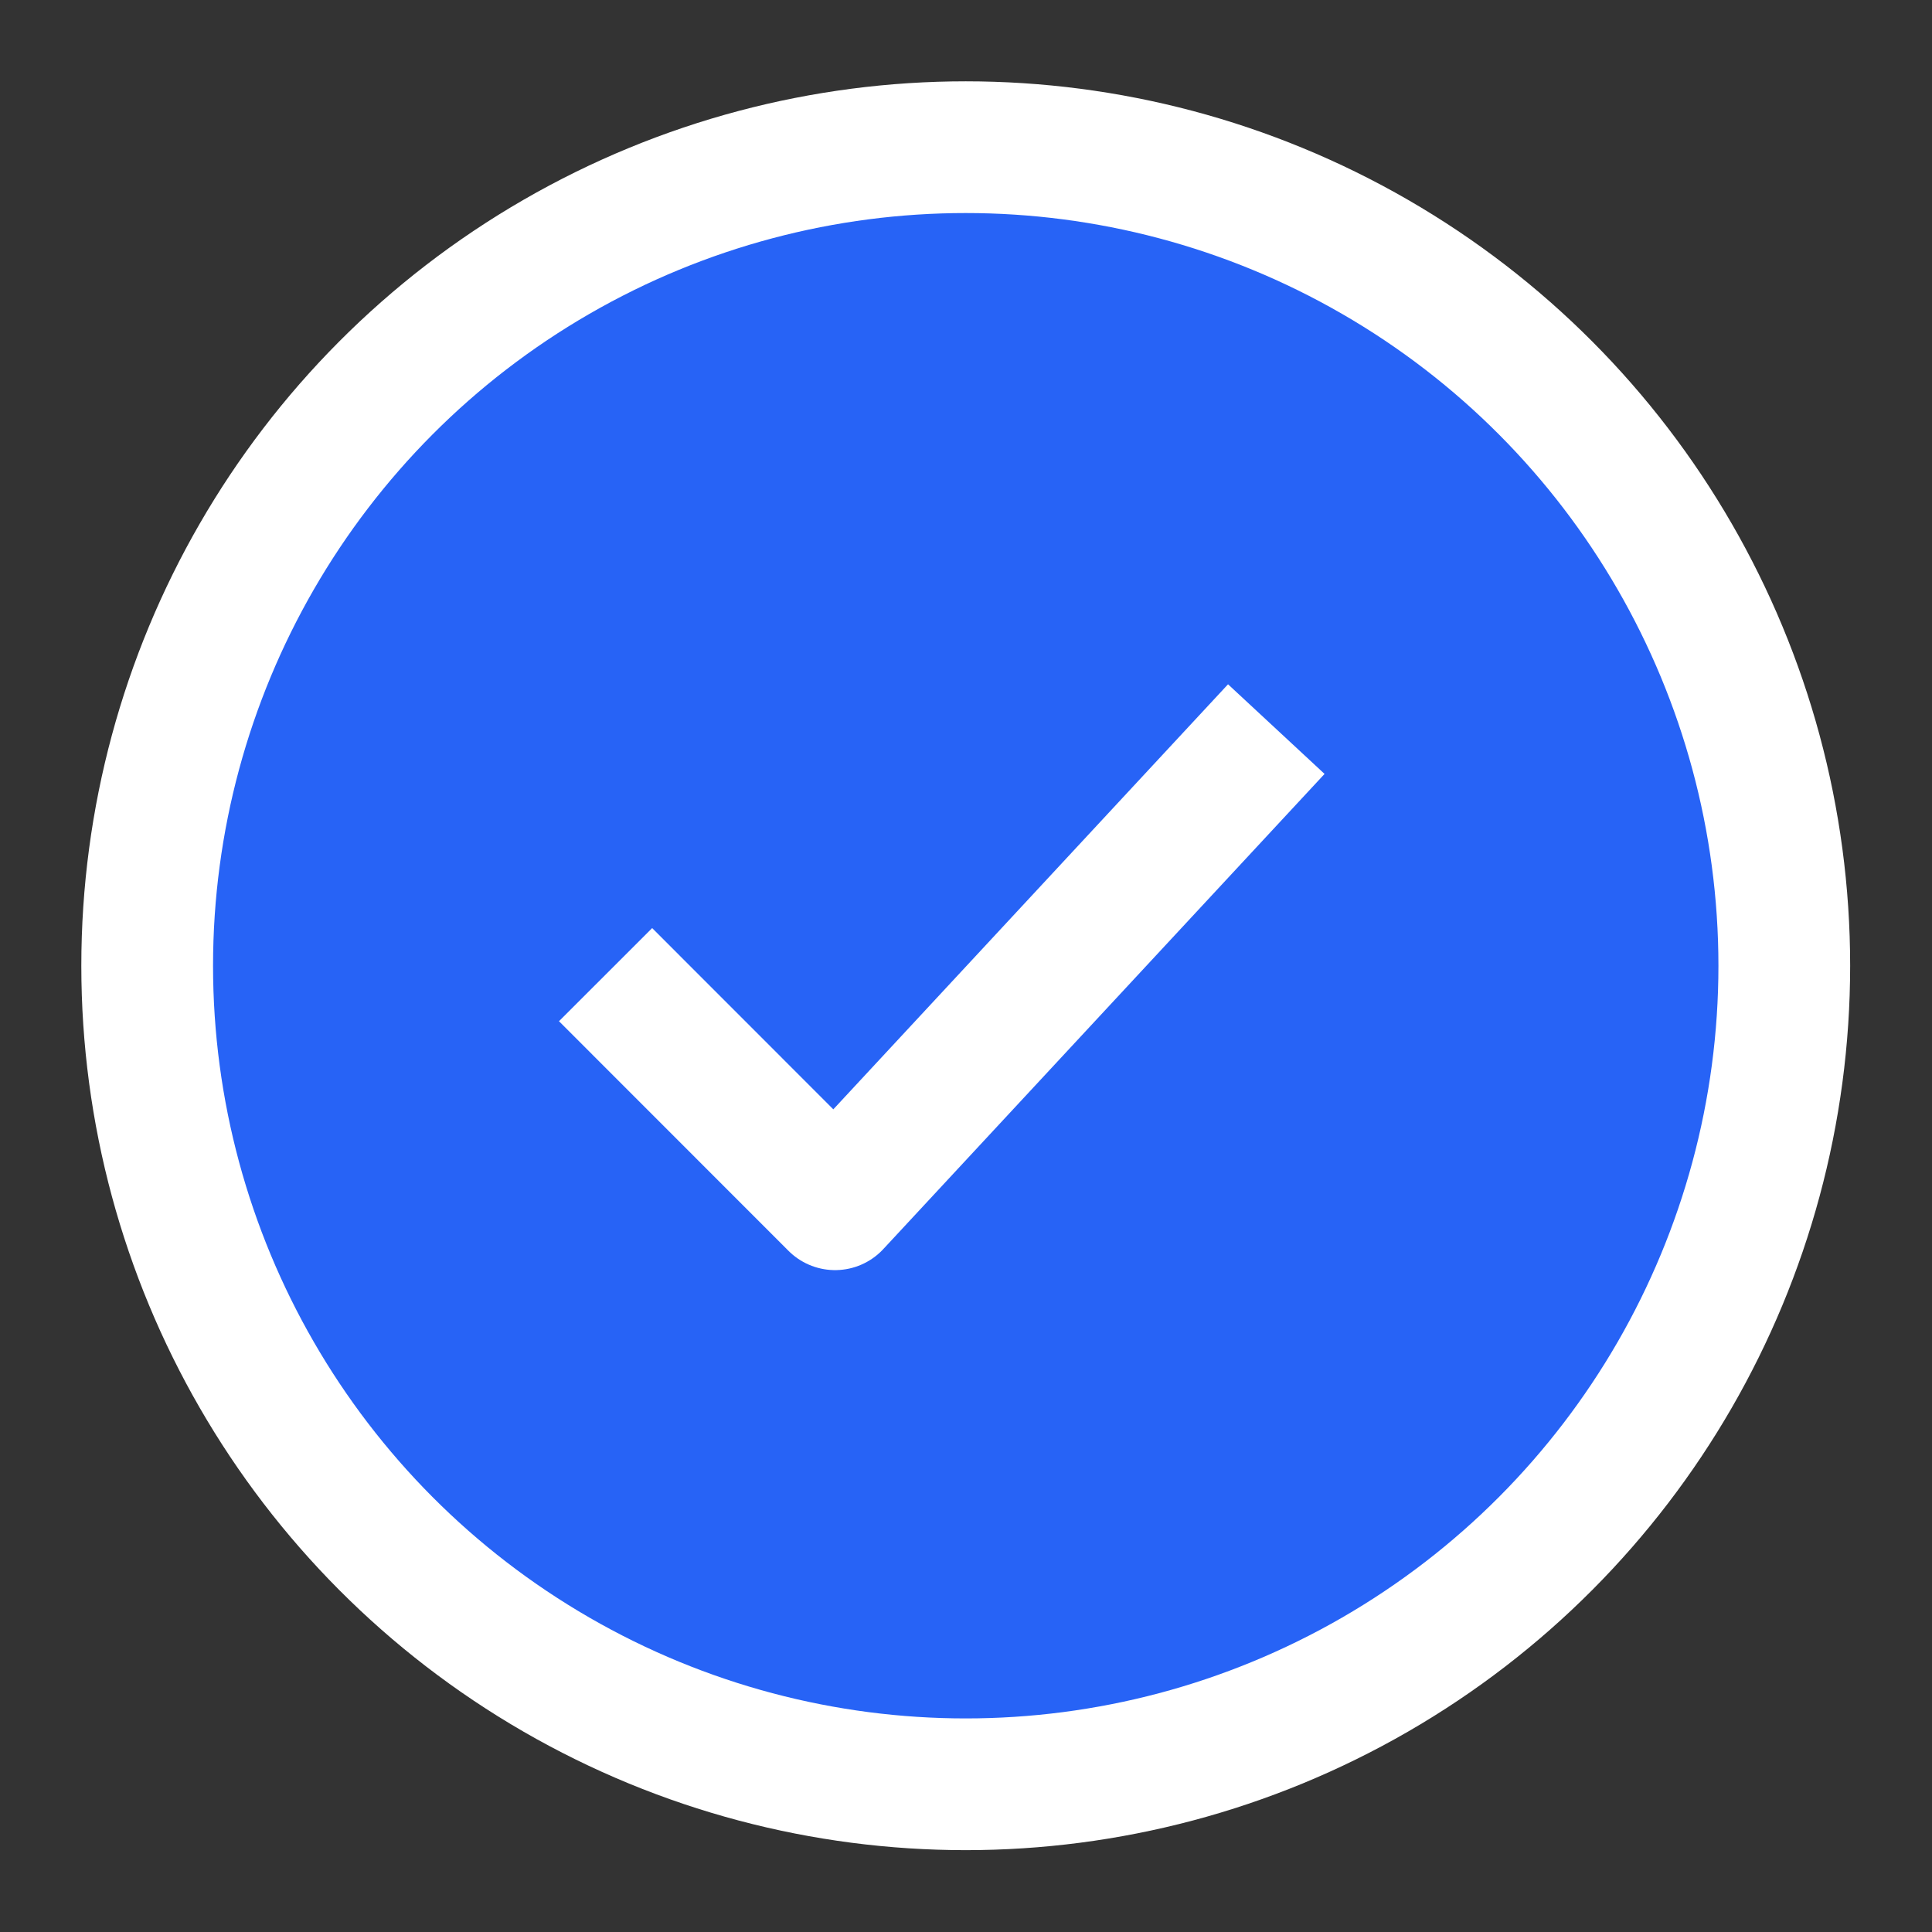 <svg width="22" height="22" viewBox="0 0 22 22" fill="none" xmlns="http://www.w3.org/2000/svg">
<rect x="0" y="0" width="22" height="22" fill="#333333" stroke="none"/>
<circle cx="10.997" cy="10.997" r="9.321" fill="#2763F6" stroke="white" stroke-width="1.5"/>
<path d="M7.426 11.629L9.509 13.713L14.023 8.852" stroke="white" stroke-width="1.5" stroke-linecap="square" stroke-linejoin="round"/>
</svg>
